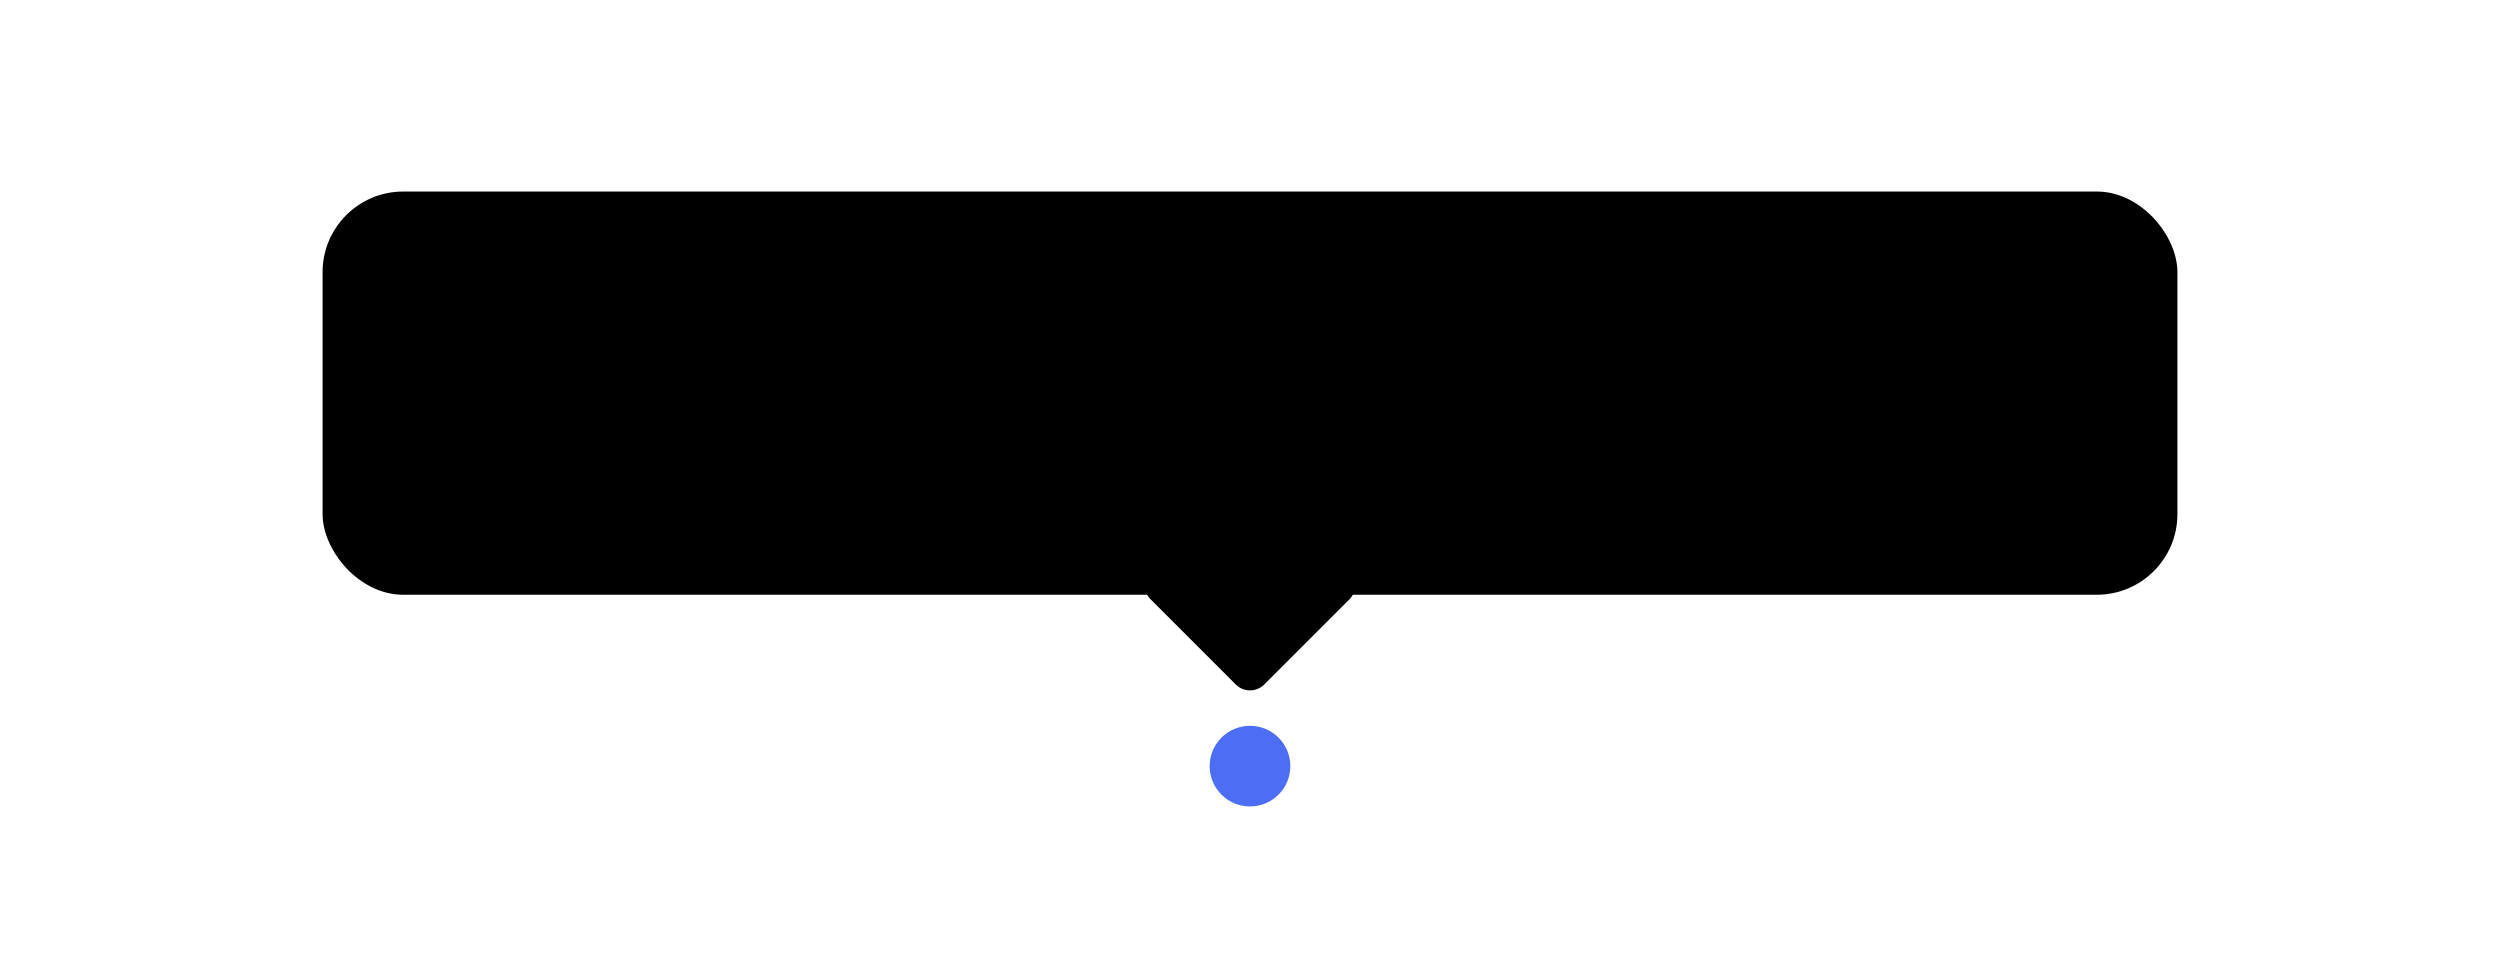 <?xml version="1.0" encoding="UTF-8"?>
<svg width="248px" height="96px" viewBox="0 0 248 96" version="1.1" xmlns="http://www.w3.org/2000/svg" xmlns:xlink="http://www.w3.org/1999/xlink">
    <title>pictogram-placement</title>
    <g id="pictogram-placement" stroke="none" stroke-width="1" fill="none" fill-rule="evenodd">
        <circle id="Oval" fill="#4C6EF5" cx="124" cy="76" r="4"></circle>
        <g id="Group" transform="translate(32, 19)" fill="#000000">
            <rect id="Rectangle-Copy-6" x="0" y="0" width="184" height="40" rx="8"></rect>
            <rect id="Rectangle-Copy-7" transform="translate(92, 39) rotate(45) translate(-92, -39) " x="84" y="31" width="16" height="16" rx="2"></rect>
        </g>
    </g>
</svg>